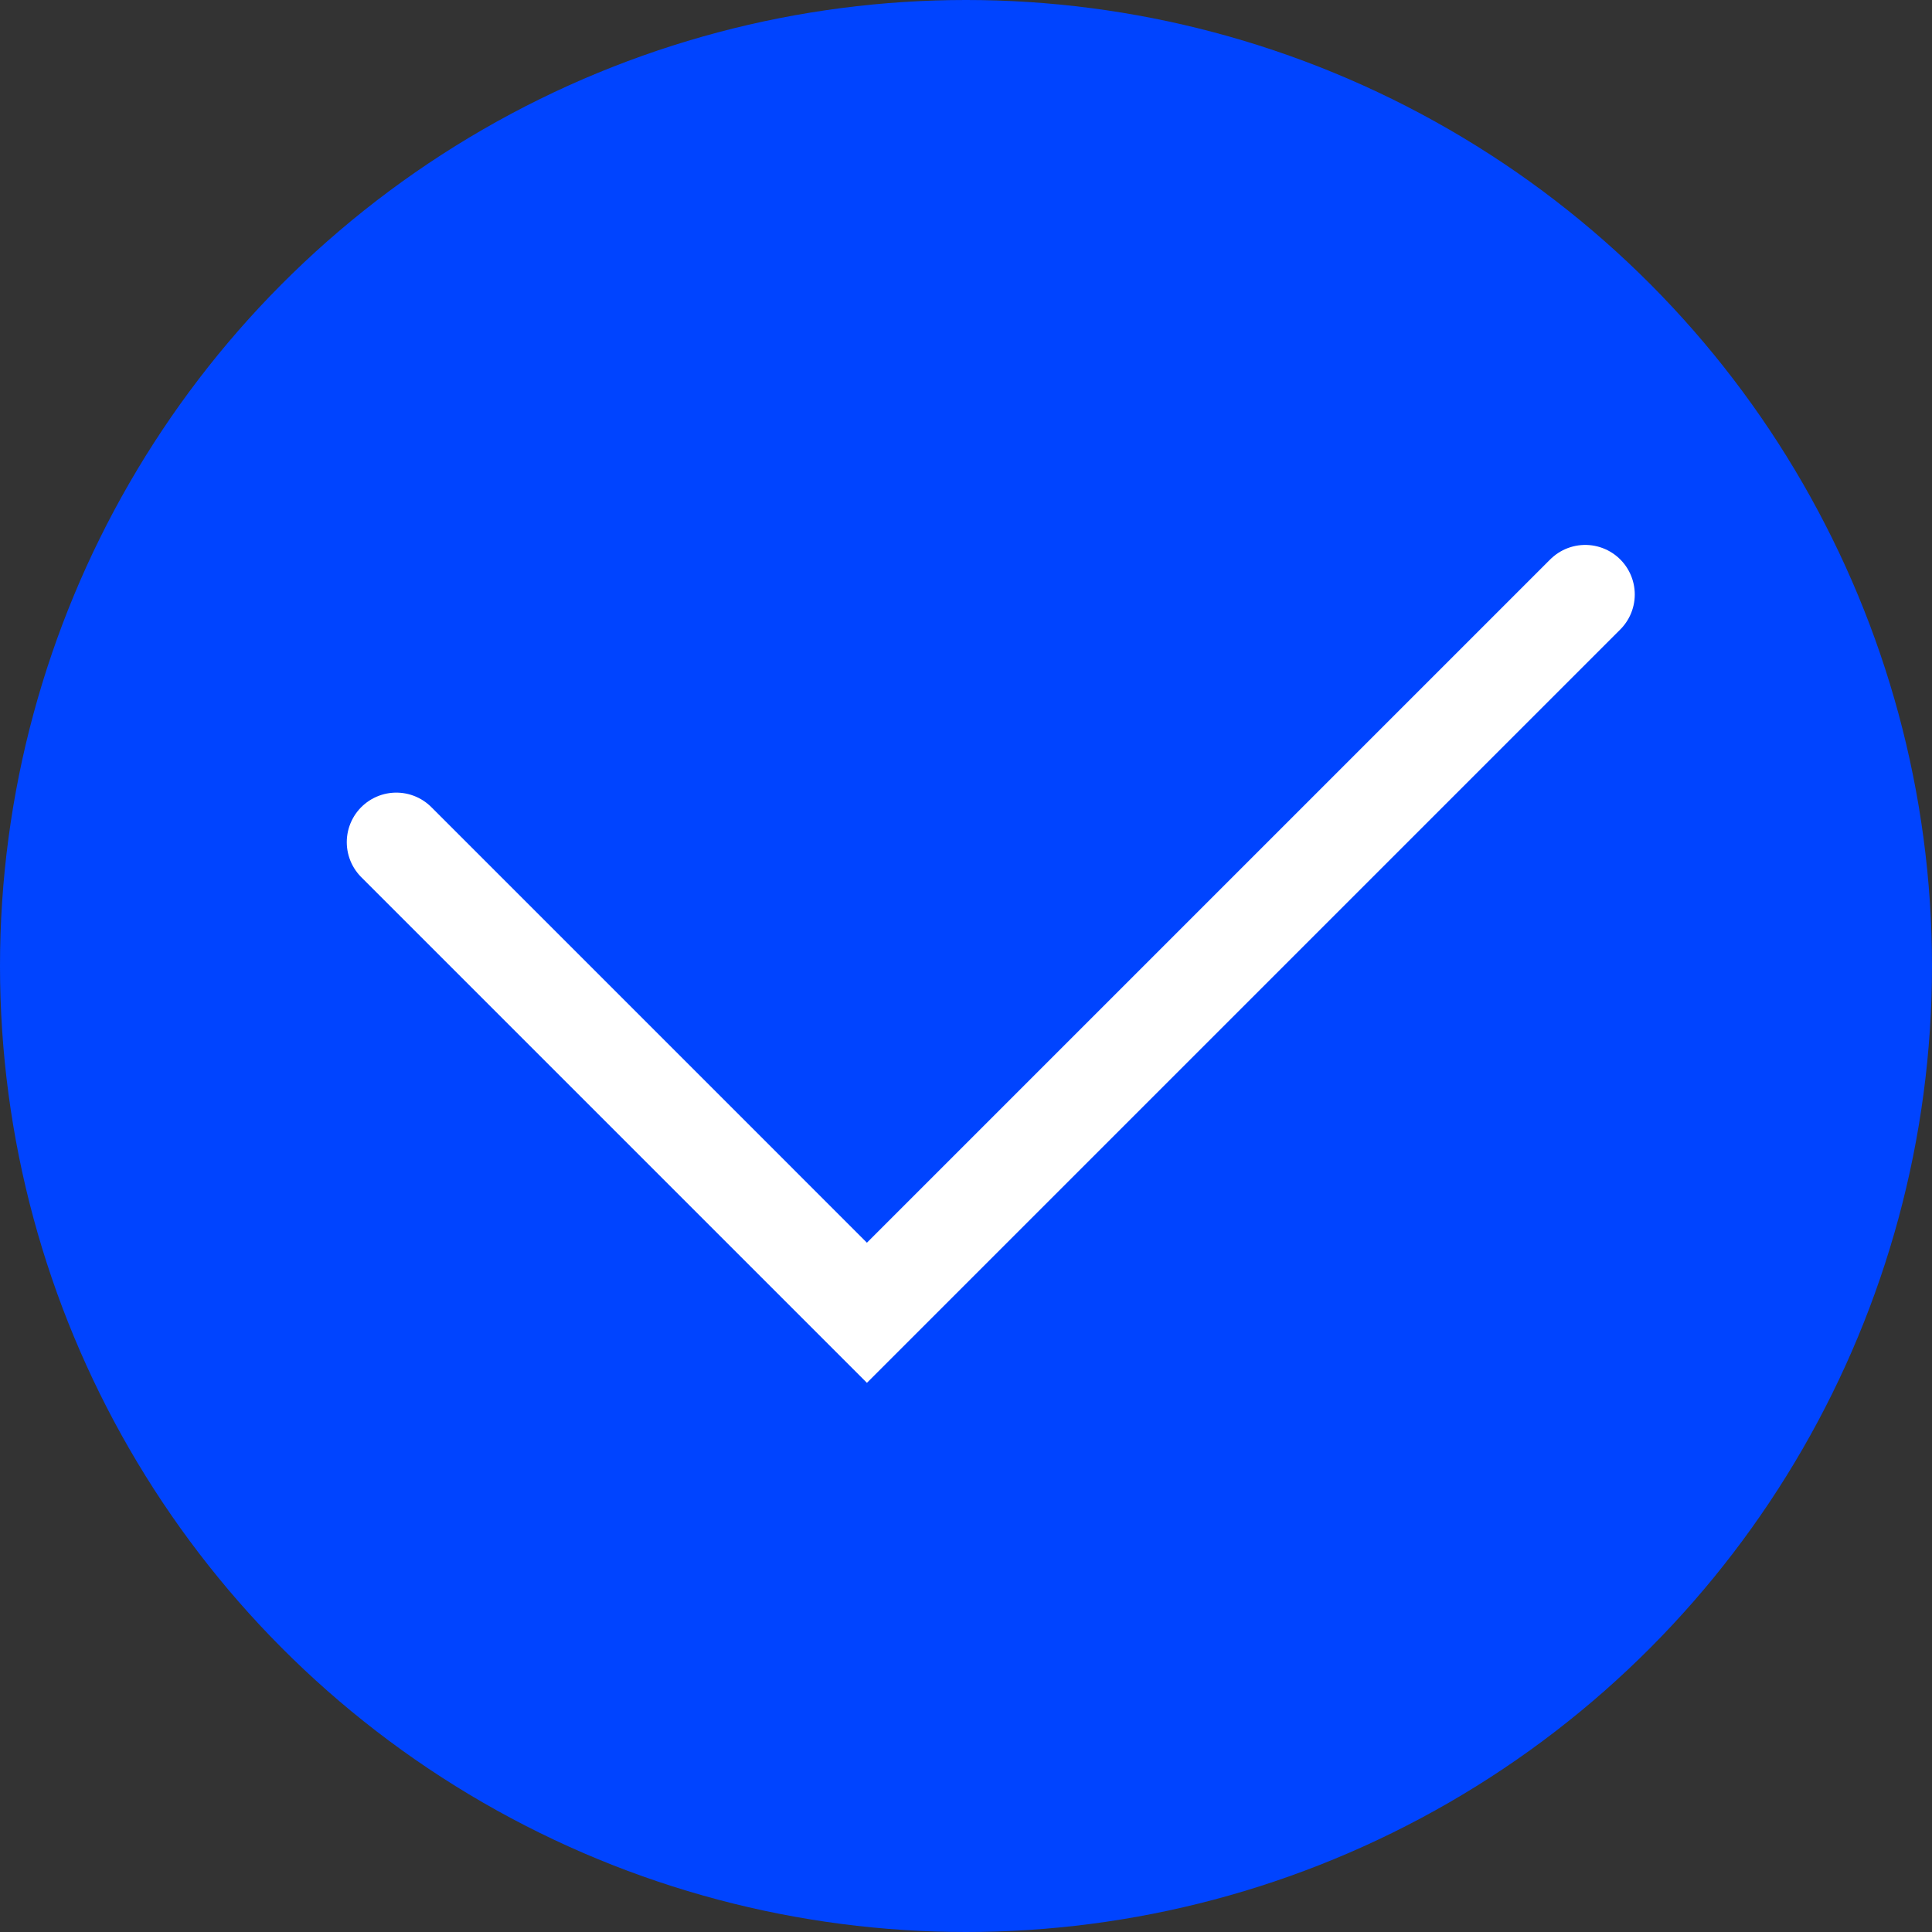 <svg width="39" height="39" viewBox="0 0 39 39" fill="none" xmlns="http://www.w3.org/2000/svg">
<rect x="0" y="0" width="39" height="39" fill="#333333" stroke="none"/>
<circle cx="19.5" cy="19.5" r="19.5" fill="#0044FF"/>
<path d="M8 17L17.5 26.5L32 12" stroke="white" stroke-width="2" stroke-linecap="round"/>
</svg>
